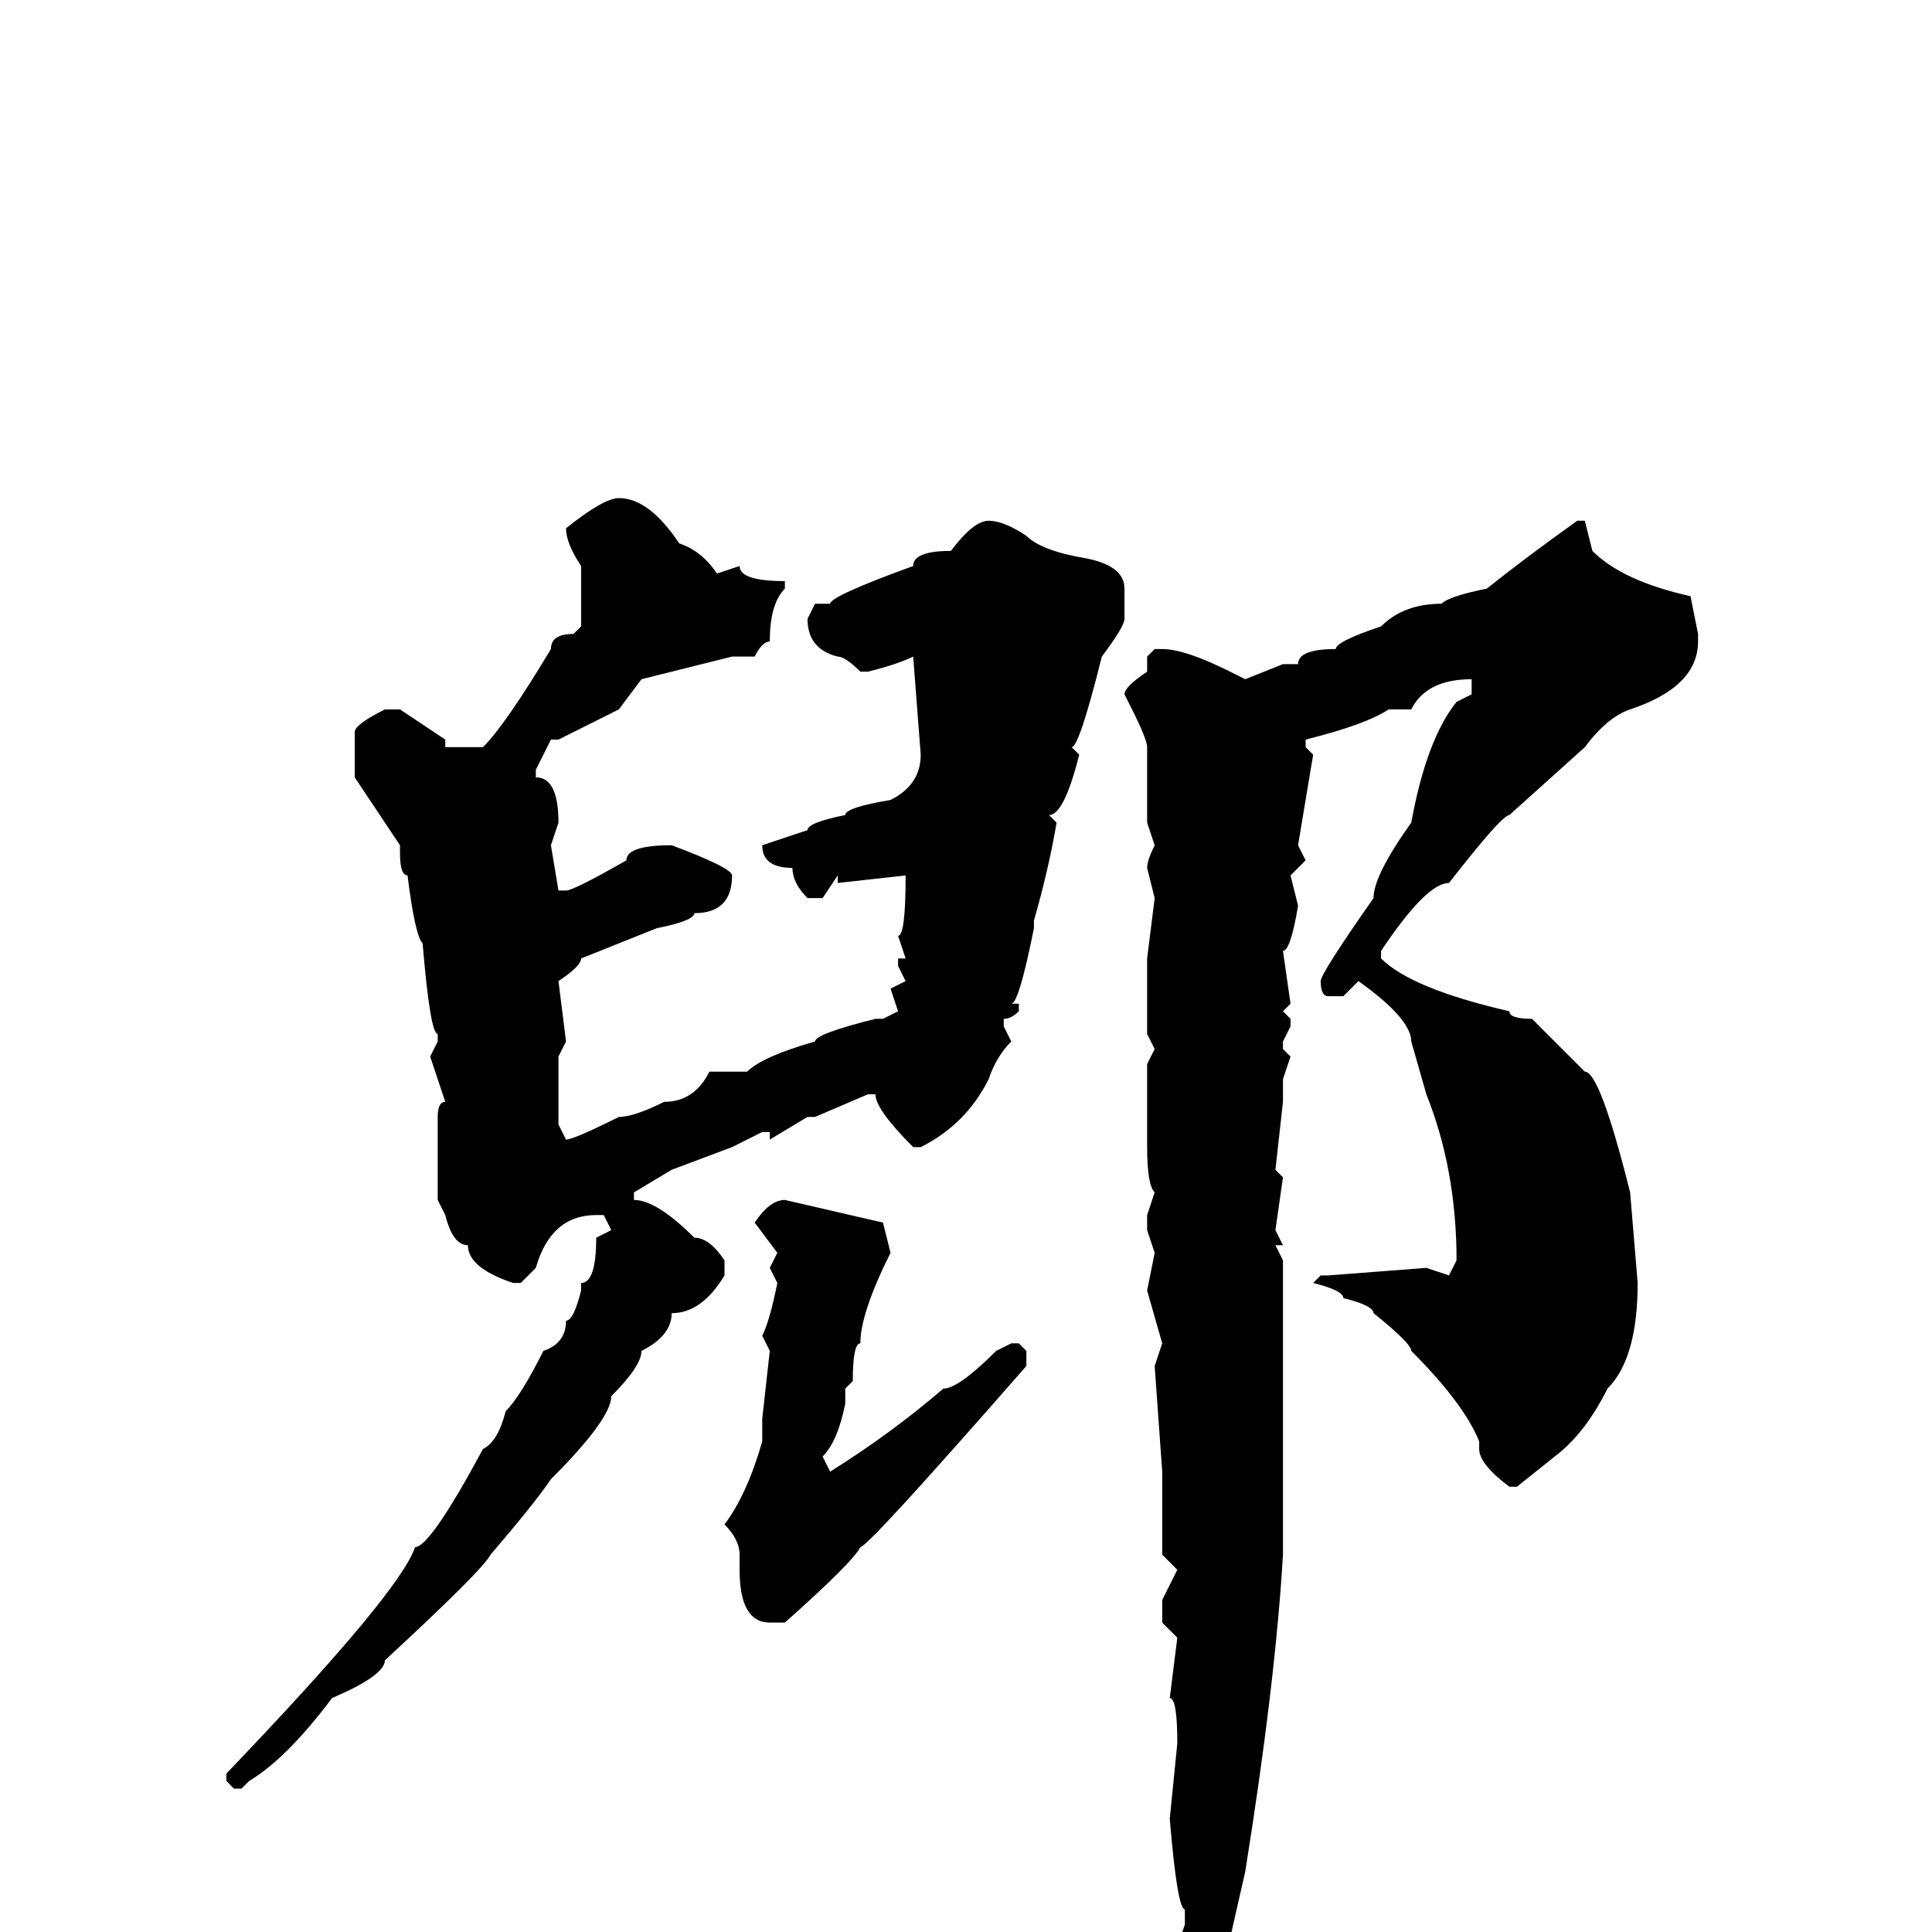 <svg xmlns="http://www.w3.org/2000/svg" viewBox="0 -256 256 256">
	<path fill="#000000" d="M82 -190Q86 -190 90 -184Q93 -183 95 -180L98 -181Q98 -179 104 -179V-178Q102 -176 102 -171Q101 -171 100 -169H97L85 -166L82 -162L74 -158H73L71 -154V-153Q74 -153 74 -147L73 -144L74 -138H75Q76 -138 83 -142Q83 -144 89 -144Q97 -141 97 -140Q97 -135 92 -135Q92 -134 87 -133L77 -129Q77 -128 74 -126L75 -118L74 -116V-107L75 -105Q76 -105 82 -108Q84 -108 88 -110Q92 -110 94 -114H99Q101 -116 108 -118Q108 -119 116 -121H117L119 -122L118 -125L120 -126L119 -128V-129H120L119 -132Q120 -132 120 -140L111 -139V-140L109 -137H107Q105 -139 105 -141Q101 -141 101 -144L107 -146Q107 -147 112 -148Q112 -149 118 -150Q122 -152 122 -156L121 -169Q119 -168 115 -167H114Q112 -169 111 -169Q107 -170 107 -174L108 -176H110Q110 -177 121 -181Q121 -183 126 -183Q129 -187 131 -187Q133 -187 136 -185Q138 -183 144 -182Q149 -181 149 -178V-174Q149 -173 146 -169Q143 -157 142 -157L143 -156Q141 -148 139 -148L140 -147Q139 -141 137 -134V-133Q135 -123 134 -123H135V-122Q134 -121 133 -121V-120L134 -118Q132 -116 131 -113Q128 -107 122 -104H121Q116 -109 116 -111H115L108 -108H107L102 -105V-106H101L97 -104L89 -101L84 -98V-97Q87 -97 92 -92Q94 -92 96 -89V-87Q93 -82 89 -82Q89 -79 85 -77Q85 -75 81 -71Q81 -68 73 -60Q71 -57 65 -50Q64 -48 51 -36Q51 -34 44 -31Q38 -23 33 -20L32 -19H31L30 -20V-21Q53 -45 55 -51Q57 -51 64 -64Q66 -65 67 -69Q69 -71 72 -77Q75 -78 75 -81Q76 -81 77 -85V-86Q79 -86 79 -92L81 -93L80 -95H79Q73 -95 71 -88L69 -86H68Q62 -88 62 -91Q60 -91 59 -95L58 -97V-100V-108Q58 -110 59 -110L57 -116L58 -118V-119Q57 -119 56 -131Q55 -132 54 -140Q53 -140 53 -143V-144L47 -153V-159Q47 -160 51 -162H53L59 -158V-157H64Q67 -160 73 -170Q73 -172 76 -172L77 -173V-181Q75 -184 75 -186Q80 -190 82 -190ZM210 -187L211 -183Q215 -179 224 -177L225 -172V-171Q225 -165 216 -162Q213 -161 210 -157L200 -148Q199 -148 192 -139Q189 -139 183 -130V-129Q187 -125 200 -122Q200 -121 203 -121L210 -114Q212 -114 216 -98L217 -86Q217 -76 213 -72Q210 -66 206 -63L201 -59H200Q196 -62 196 -64V-65Q194 -70 187 -77Q187 -78 182 -82Q182 -83 178 -84Q178 -85 174 -86L175 -87H176L189 -88L192 -87L193 -89Q193 -101 189 -111L187 -118Q187 -121 180 -126L178 -124H176Q175 -124 175 -126Q175 -127 182 -137Q182 -140 187 -147Q189 -158 193 -163L195 -164V-165V-166Q189 -166 187 -162H185H184Q181 -160 173 -158V-157L174 -156L172 -144L173 -142L171 -140L172 -136Q171 -130 170 -130L171 -123L170 -122L171 -121V-120L170 -118V-117L171 -116L170 -113V-110L169 -101L170 -100L169 -93L170 -91H169L170 -89V-75V-50Q169 -33 165 -8L160 14H159H158Q156 14 156 12L157 4L156 2L157 -1V-3Q156 -3 155 -15L156 -25Q156 -31 155 -31L156 -39L154 -41V-44L156 -48L154 -50V-53V-58V-59V-61L153 -75L154 -78L152 -85L153 -90L152 -93V-95L153 -98Q152 -99 152 -104V-106V-110V-115L153 -117L152 -119V-122V-129L153 -137L152 -141Q152 -142 153 -144L152 -147V-149V-155V-157Q152 -158 150 -162L149 -164Q149 -165 152 -167V-169L153 -170H154Q157 -170 163 -167L165 -166L170 -168H172Q172 -170 177 -170Q177 -171 183 -173Q186 -176 191 -176Q192 -177 197 -178Q202 -182 209 -187ZM104 -97L117 -94L118 -90Q114 -82 114 -78Q113 -78 113 -73L112 -72V-70Q111 -65 109 -63L110 -61Q118 -66 125 -72Q127 -72 132 -77L134 -78H135L136 -77V-75Q115 -51 114 -51Q113 -49 104 -41H102Q98 -41 98 -48V-50Q98 -52 96 -54Q99 -58 101 -65V-67V-68L102 -77L101 -79Q102 -81 103 -86L102 -88L103 -90L100 -94Q102 -97 104 -97Z"/>
</svg>